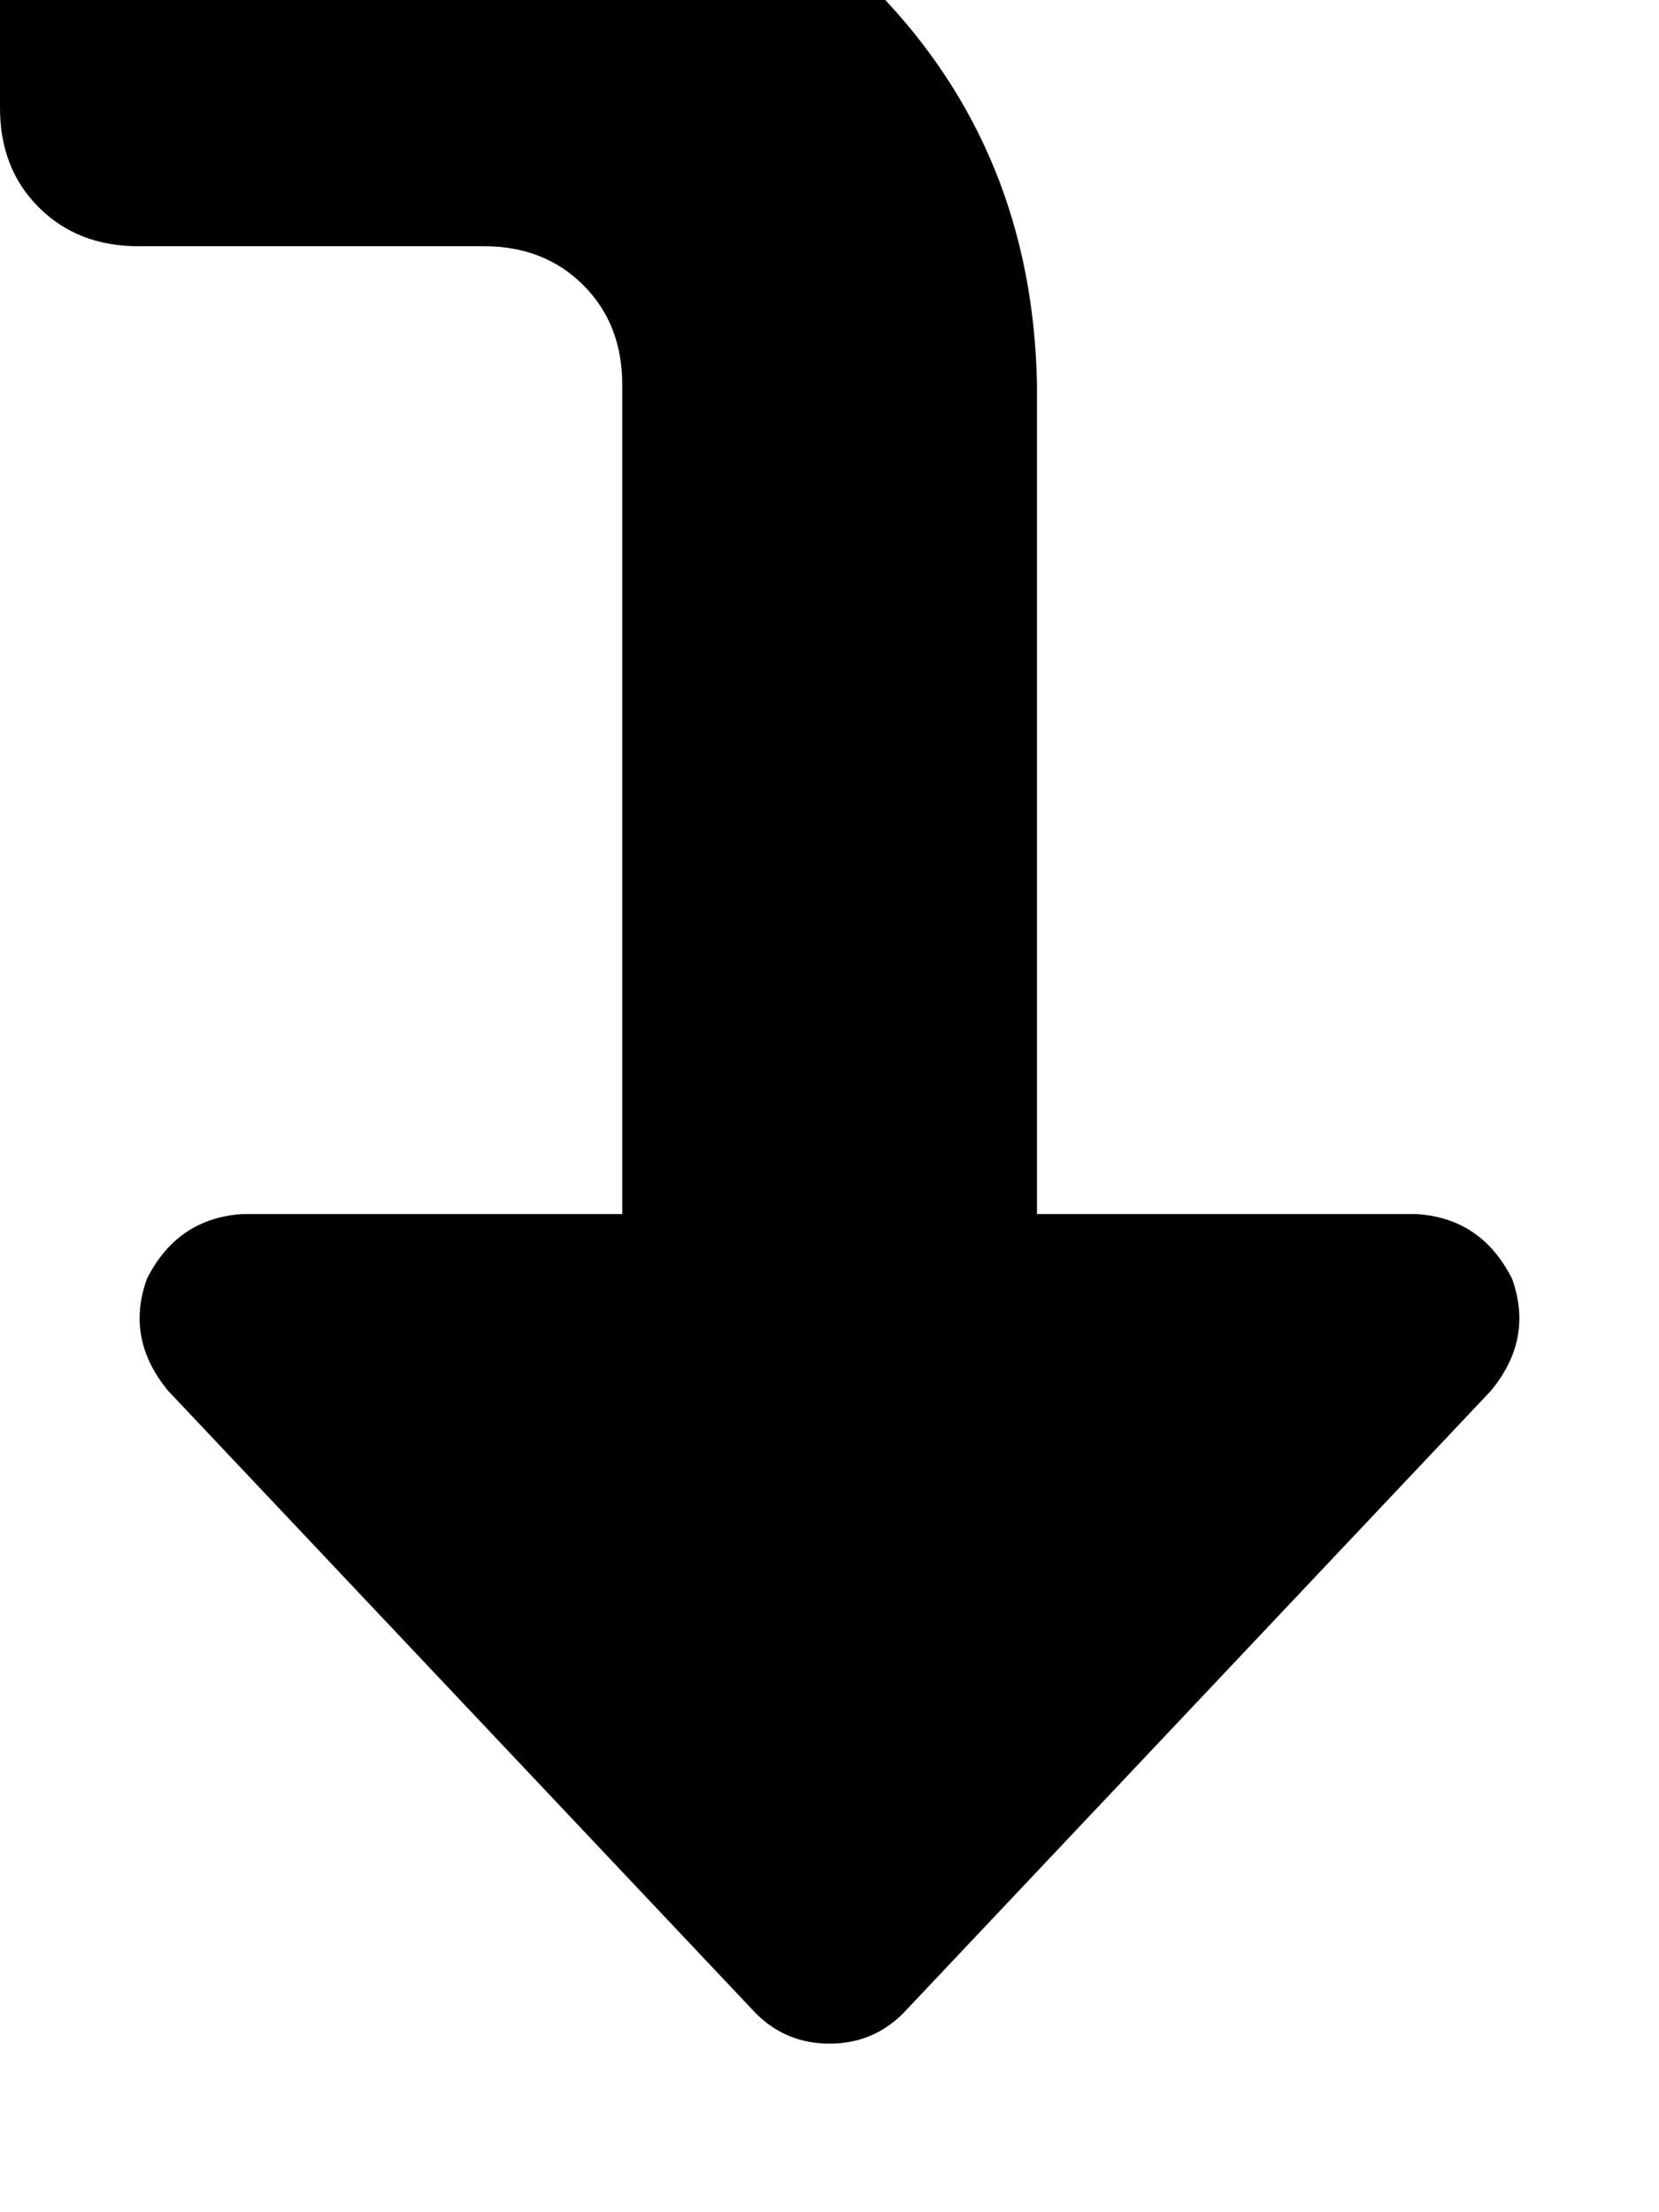 <svg height="1000" width="750" xmlns="http://www.w3.org/2000/svg"><path d="M683.6 578.1q9.8 27.4 -9.8 50.8L408.2 910.2q-13.7 13.6 -33.2 13.6t-33.2 -13.6L76.2 628.9Q56.6 605.5 66.4 578.1q13.7 -27.3 43 -29.3h171.9v-375q0 -27.3 -17.6 -44.9t-44.9 -17.6H62.5q-27.3 0 -44.9 -17.5T0 48.8v-62.5Q0 -41 17.6 -58.6t44.9 -17.6h156.3q105.4 2 177.7 72.3 70.3 72.3 72.3 177.7v375h171.8q29.3 2 43 29.3z"/></svg>